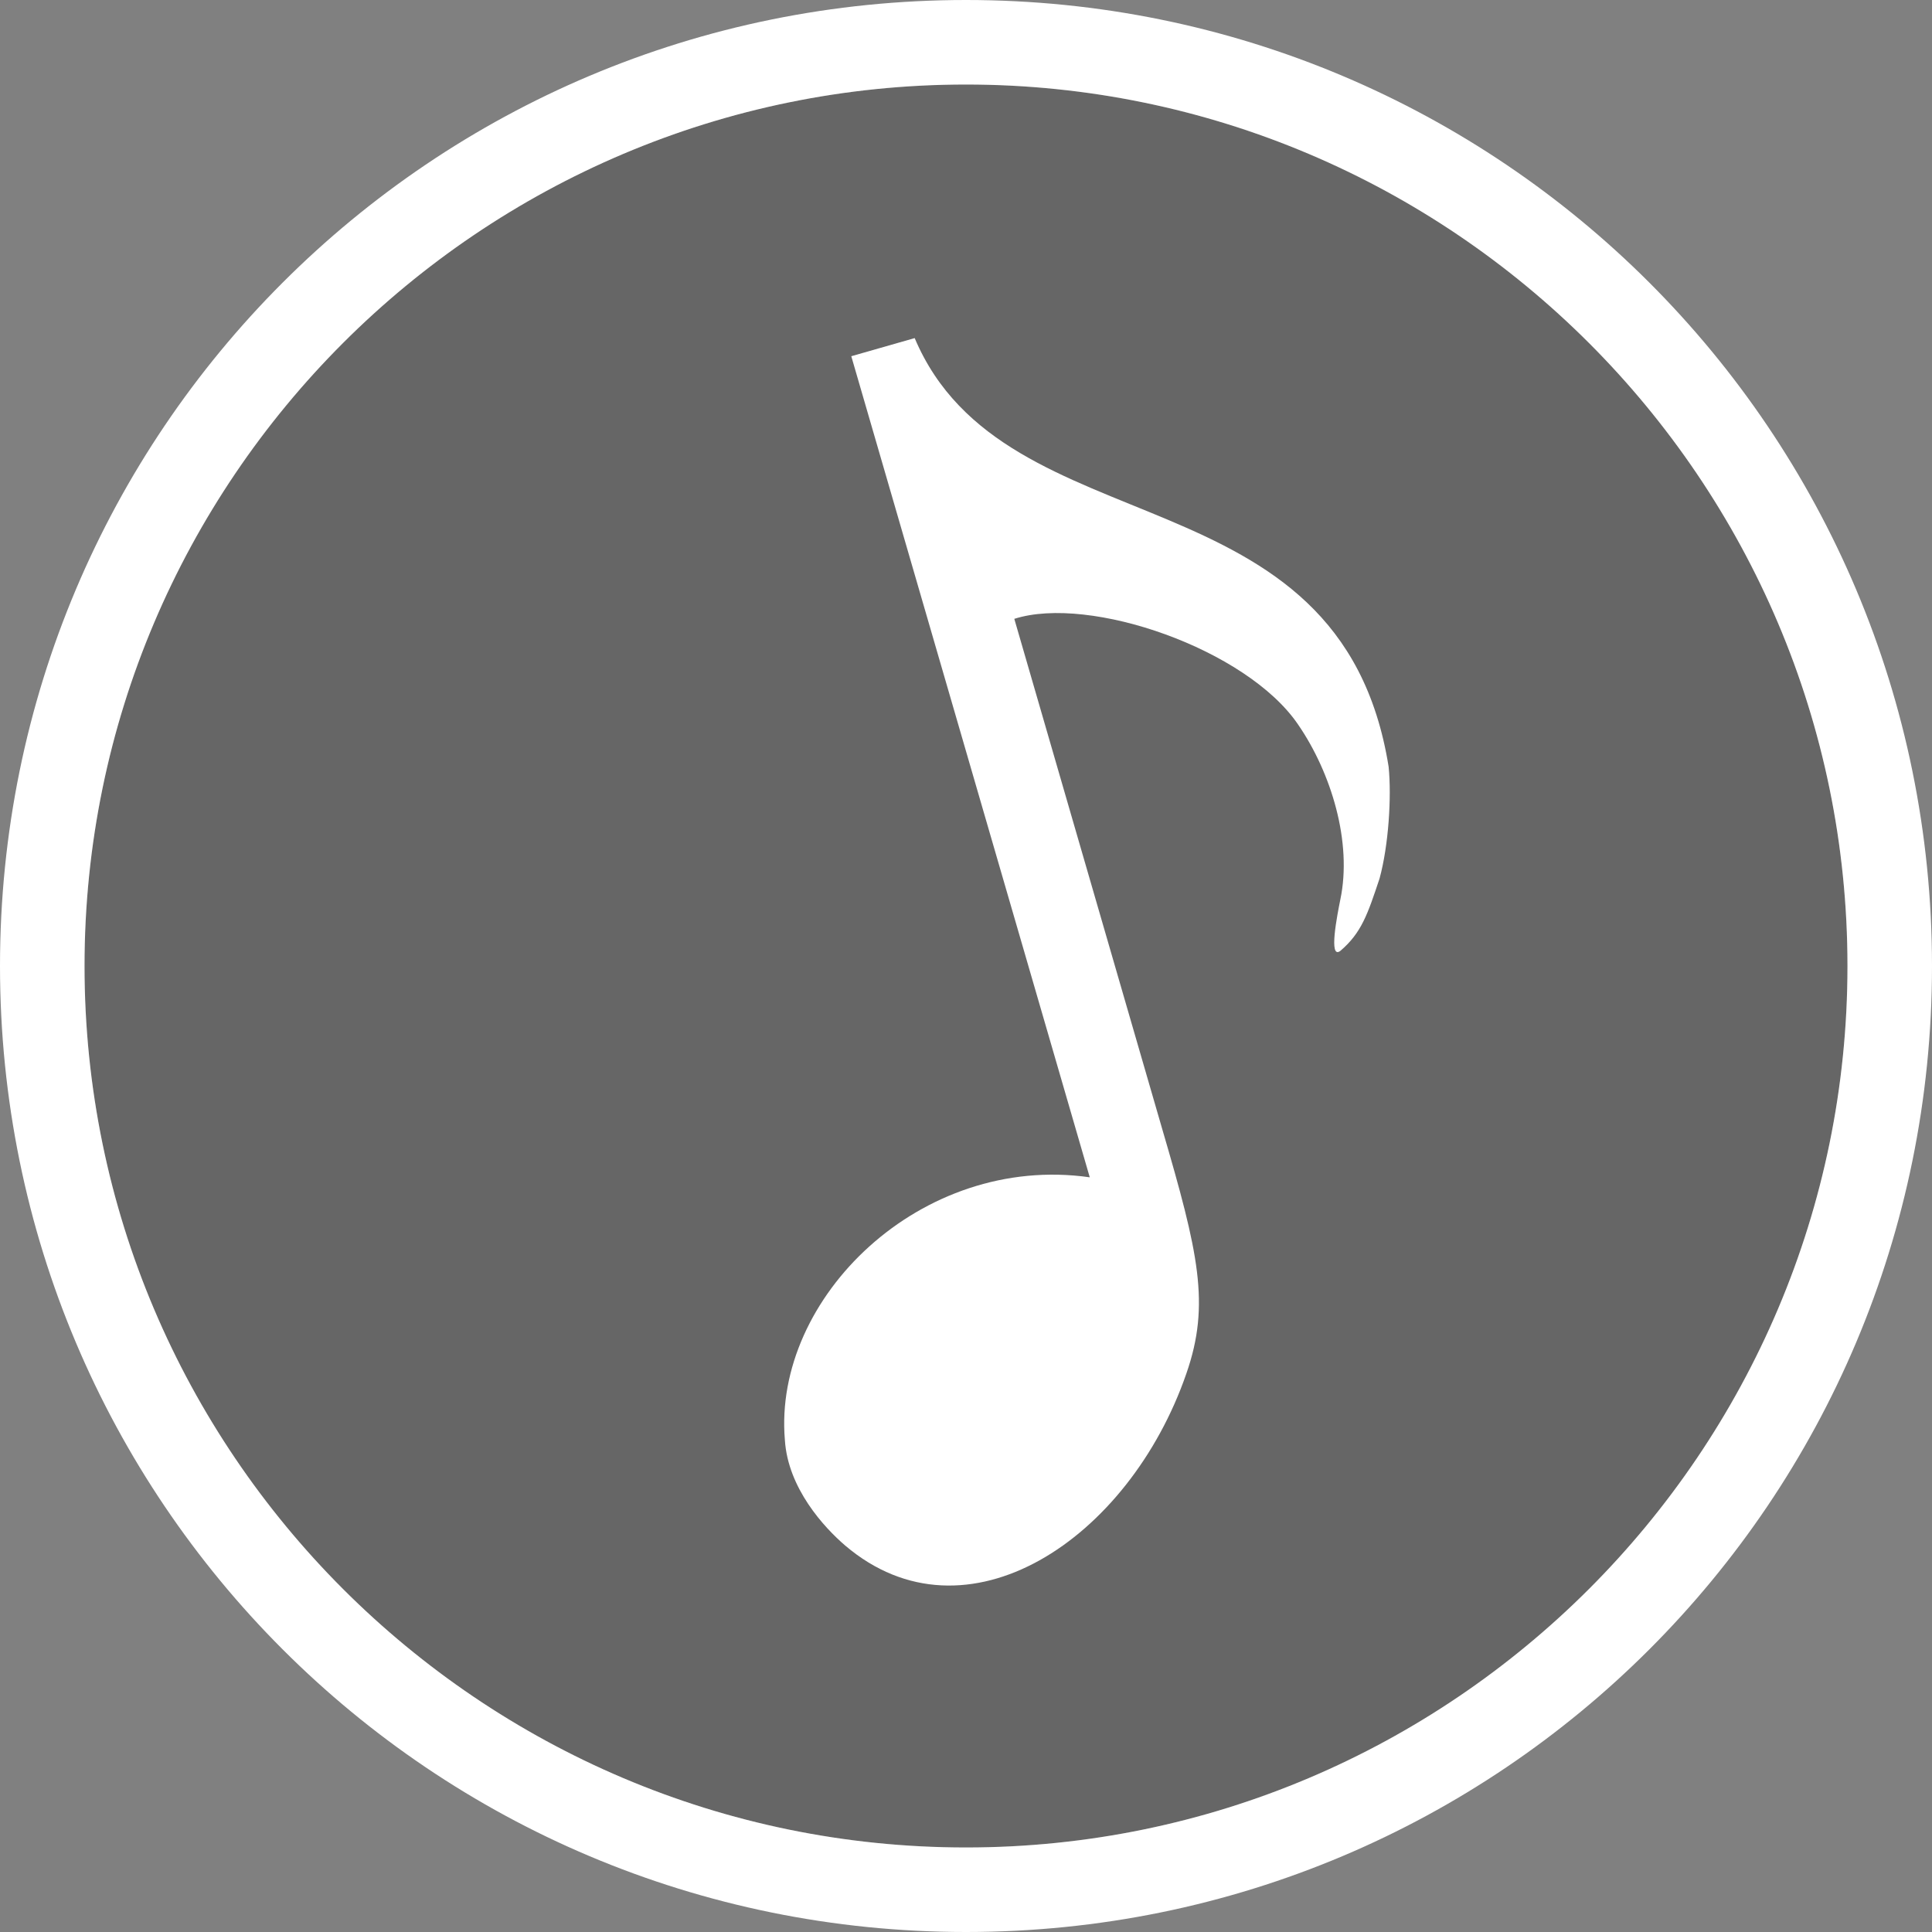 <svg xmlns="http://www.w3.org/2000/svg" viewBox="0 0 64 64"><rect x="0" y="0" width="64" height="64" fill="#808080" stroke="none"/><style>.st1{fill-rule:evenodd;clip-rule:evenodd;fill:#fff}</style><path d="M32 2.8C15.9 2.8 2.8 15.9 2.8 32S15.9 61.2 32 61.2 61.2 48.1 61.2 32 48.1 2.8 32 2.8z" opacity=".2" fill-rule="evenodd" clip-rule="evenodd"/><path class="st1" d="M32 0C14.3 0 0 14.3 0 32s14.3 32 32 32 32-14.3 32-32S49.7 0 32 0zm0 61.2C15.9 61.2 2.8 48.1 2.8 32S15.9 2.8 32 2.8 61.2 15.9 61.2 32 48.1 61.2 32 61.2z"/><path class="st1" d="M30.3 11.2l-2.1.6L36.1 39c-5.6-.8-10.5 4-10.1 8.7.1 1.6 1.3 2.9 2 3.5 4 3.4 9.4-.2 11.3-5.7.8-2.3.4-4-.8-8.1l-4.9-16.9c2.5-.8 7.7 1 9.4 3.5 1.1 1.6 1.8 3.9 1.4 5.8-.1.5-.4 2 0 1.7.7-.6.9-1.2 1.3-2.4.3-1.1.4-2.7.3-3.7-1.6-10-12.7-7.1-15.7-14.2z"/></svg>
